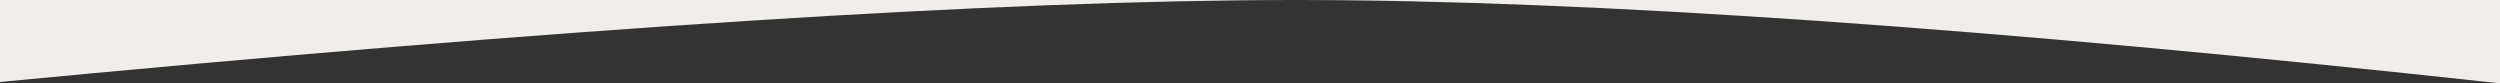 <svg width="1920" height="64" xmlns="http://www.w3.org/2000/svg"><rect width="100%" height="100%" fill="#333333" stroke="none"/><path d="M-11 0h1931v64C1528.889 21.333 1220.556 0 995 0 769.444 0 434.111 21.333-11 64V0z" fill="#F0EEEB" fill-rule="evenodd"/></svg>